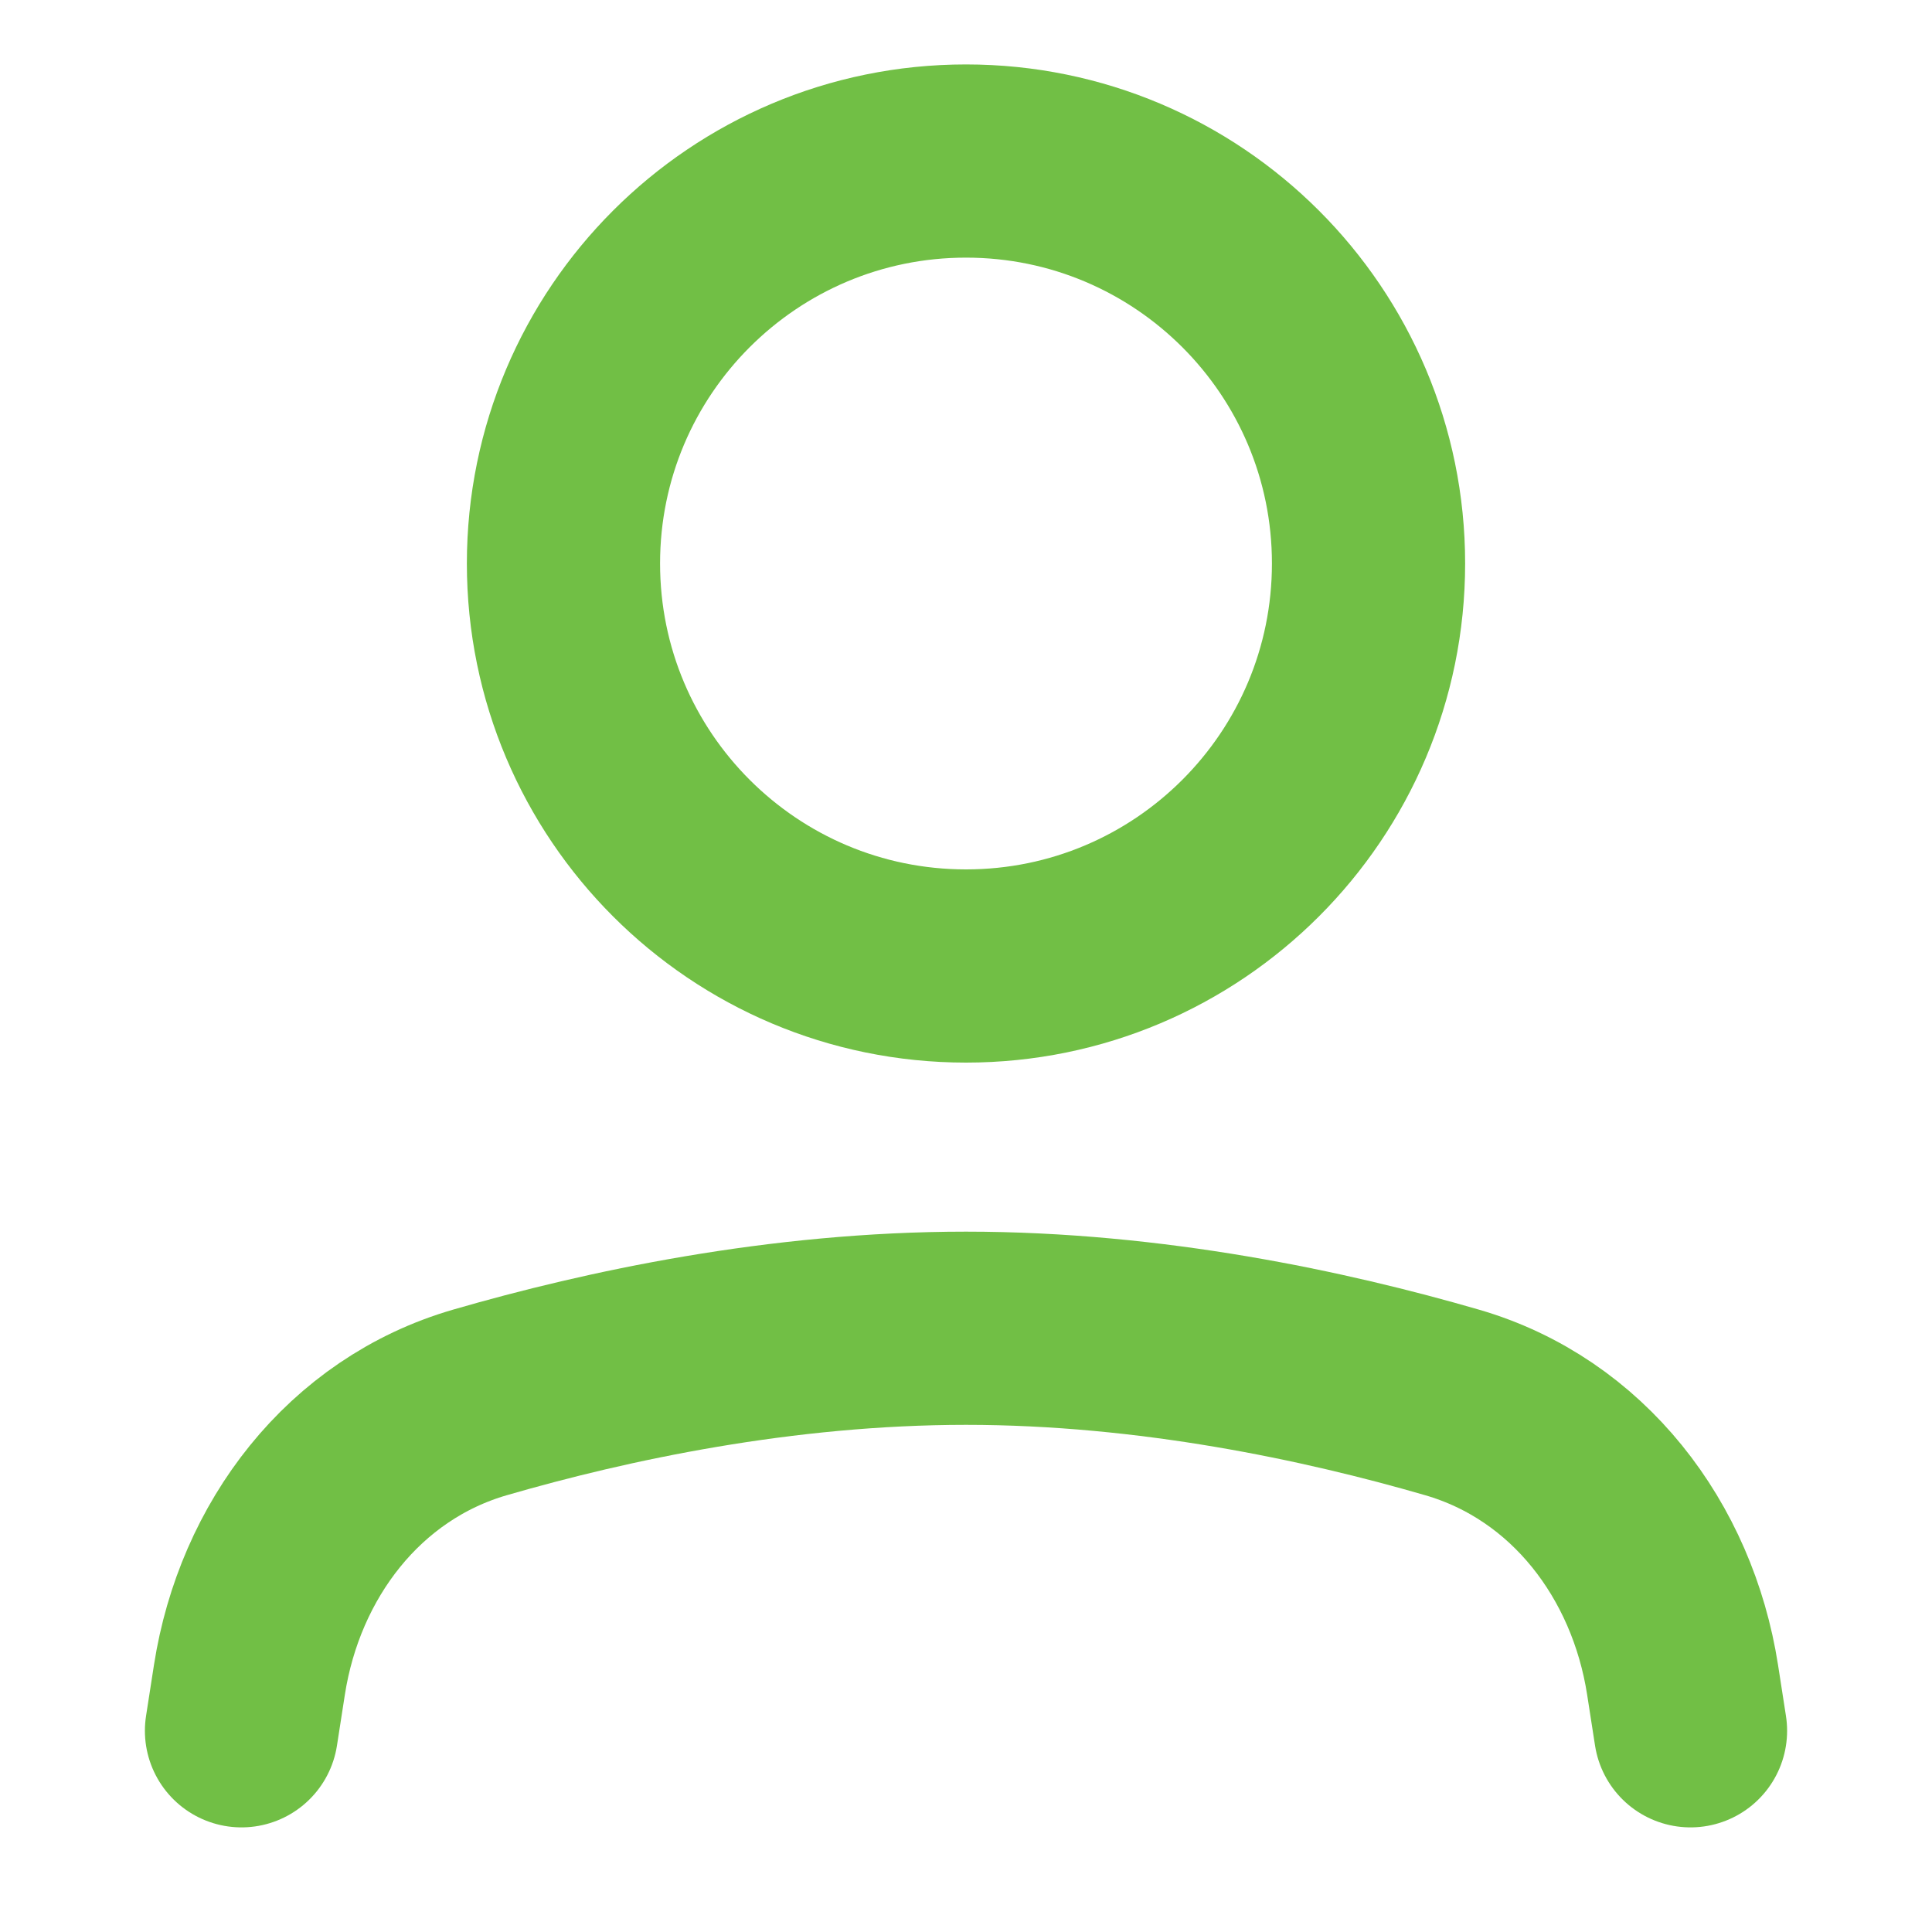 <svg width="20" height="20" viewBox="0 0 20 20" fill="none" xmlns="http://www.w3.org/2000/svg">
<path d="M2.5 17.917L2.582 17.389C2.791 16.048 3.665 14.896 4.968 14.518C6.277 14.138 8.084 13.75 10 13.75C11.916 13.75 13.723 14.138 15.032 14.518C16.335 14.896 17.209 16.048 17.418 17.389L17.5 17.917" stroke="#71BF45" stroke-width="2" stroke-linecap="round" stroke-linejoin="round"/>
<path d="M10 10C12.301 10 14.167 8.135 14.167 5.833C14.167 3.532 12.301 1.667 10 1.667C7.699 1.667 5.833 3.532 5.833 5.833C5.833 8.135 7.699 10 10 10Z" stroke="#71BF45" stroke-width="2" stroke-linecap="round" stroke-linejoin="round"/>
</svg>
